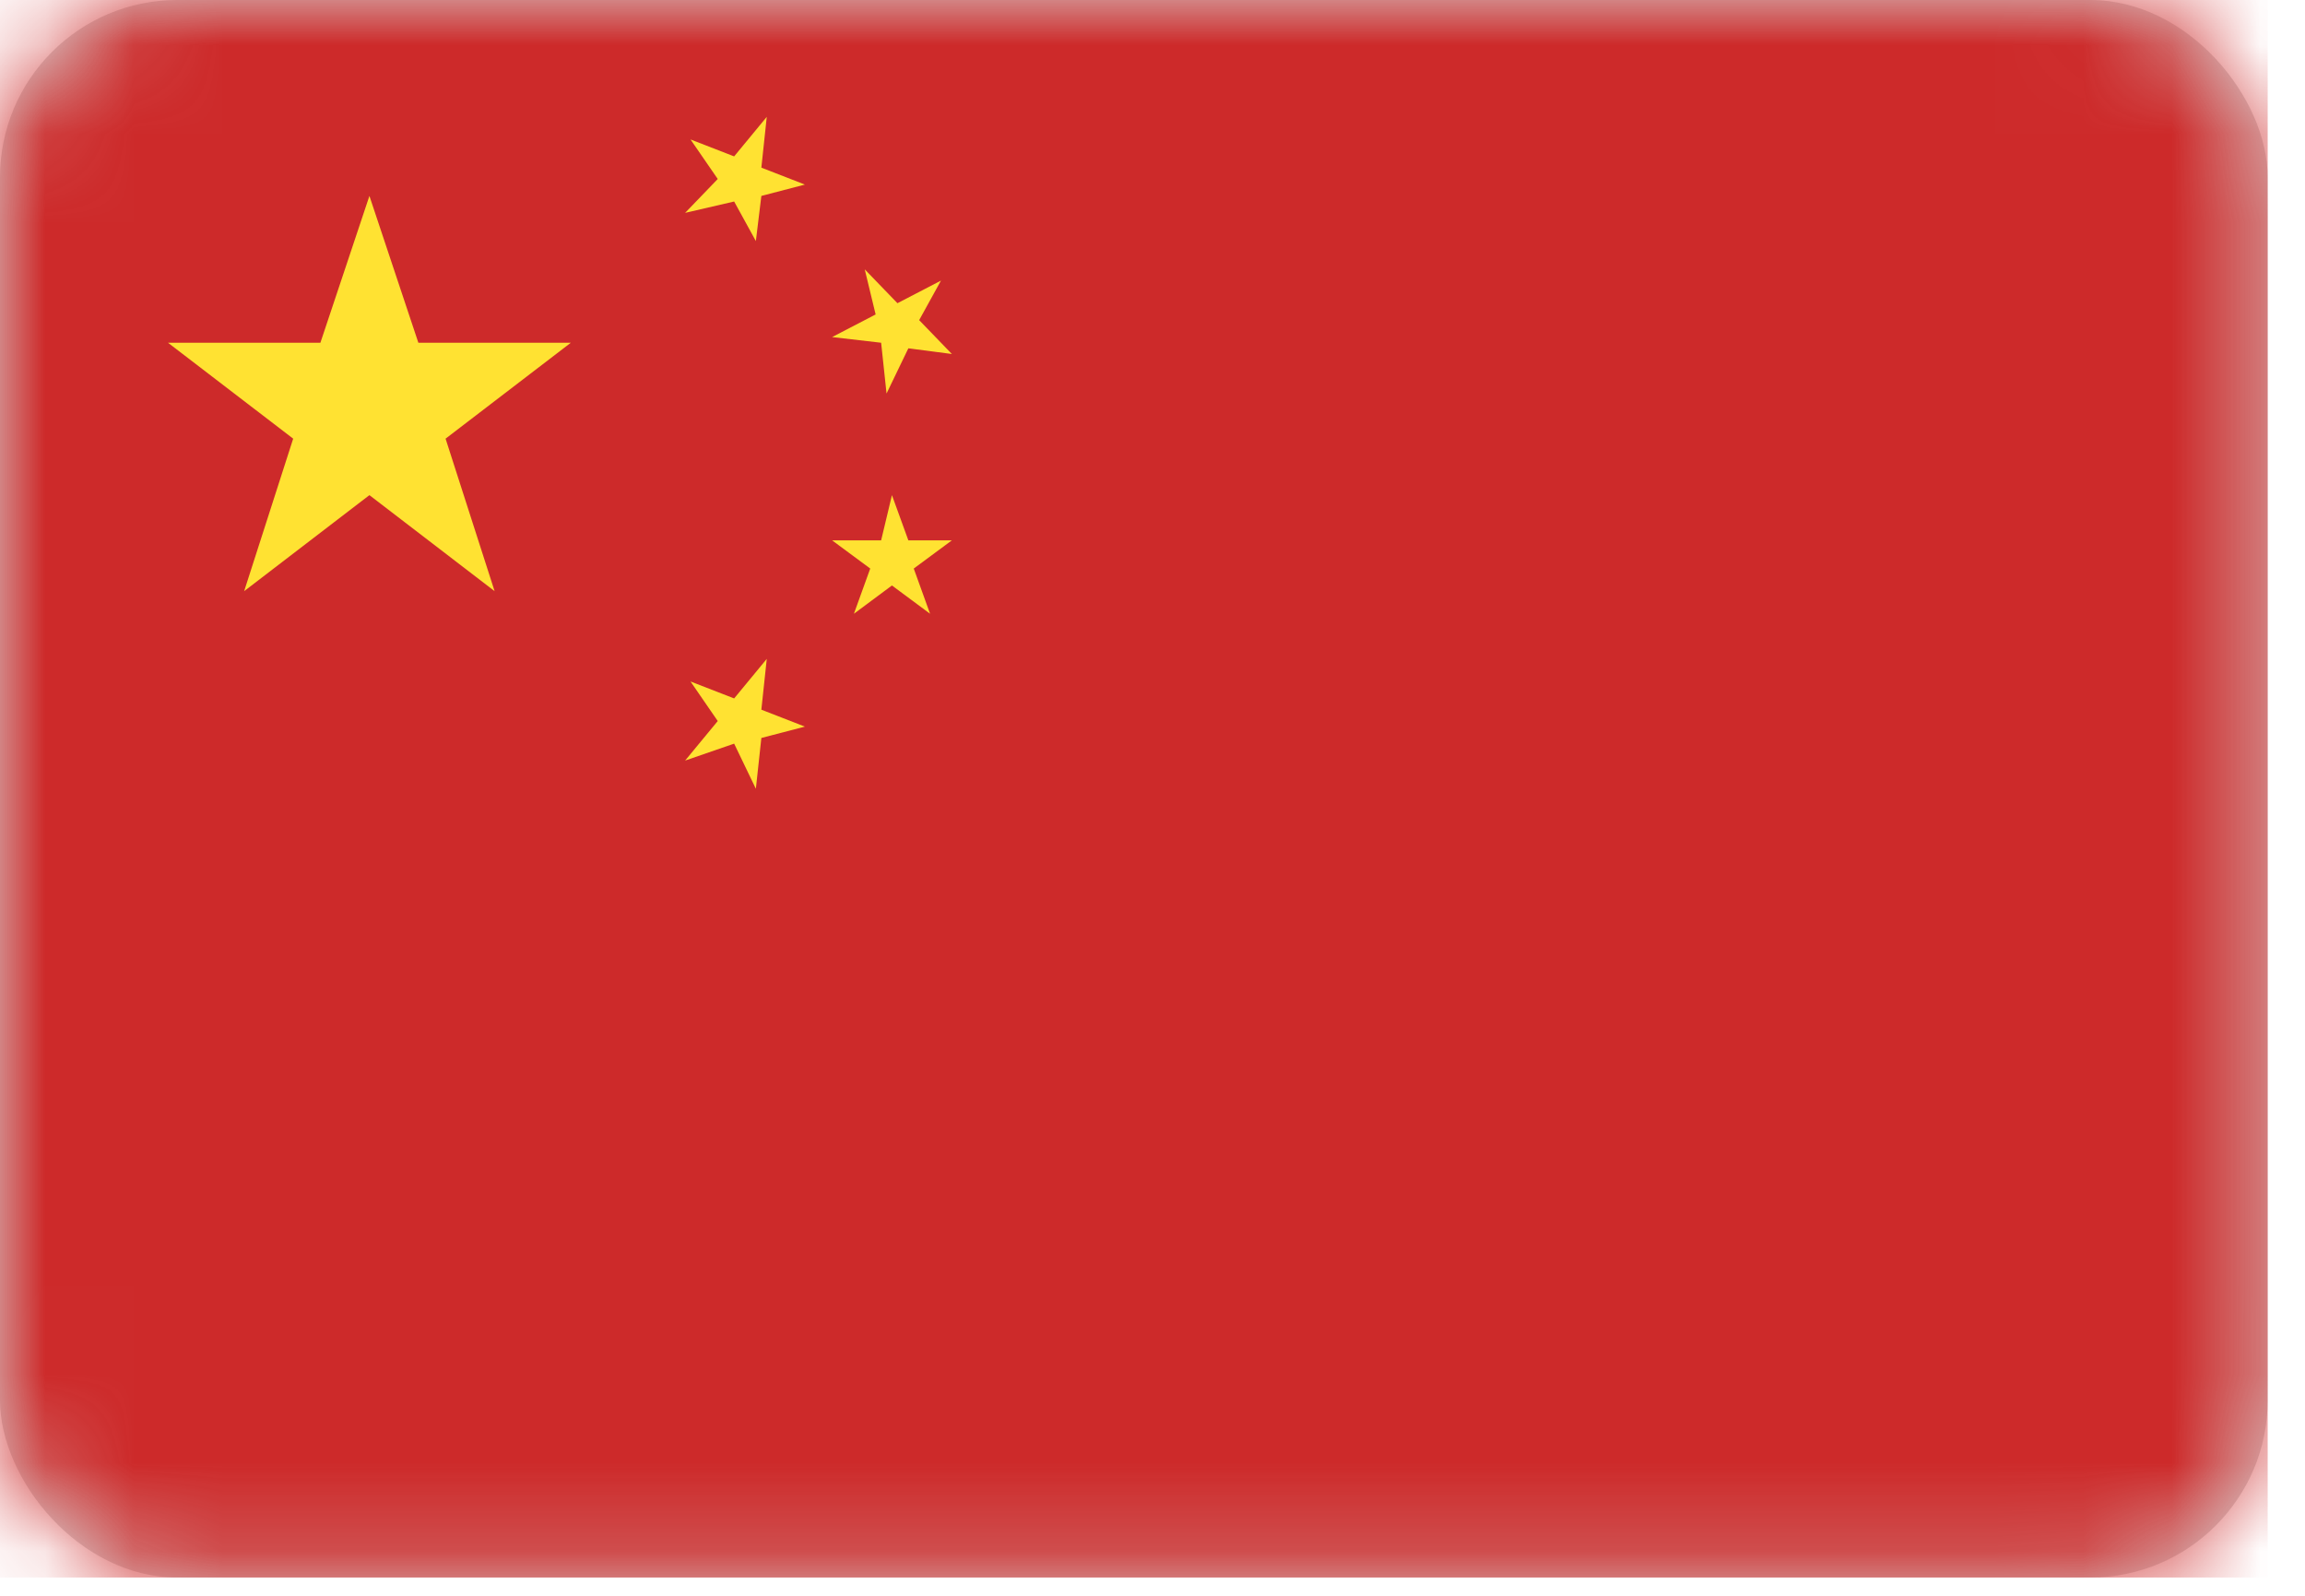 <?xml version="1.0" encoding="UTF-8"?>
<svg width="26px" height="18px" viewBox="0 0 26 18" version="1.1" xmlns="http://www.w3.org/2000/svg" xmlns:xlink="http://www.w3.org/1999/xlink">
    <title>中国(1)</title>
    <defs>
        <rect id="path-1" x="0" y="0" width="25.579" height="17.794" rx="2"></rect>
    </defs>
    <g id="2.28迭代" stroke="none" stroke-width="1" fill="none" fill-rule="evenodd">
        <g id="添加职员-添加手机" transform="translate(-25, -276)">
            <g id="编组" transform="translate(15, 233)">
                <g id="编组-2" transform="translate(0, 30)">
                    <g id="编组" transform="translate(10, 11)">
                        <g id="中国(1)" transform="translate(0, 2)">
                            <mask id="mask-2" fill="white">
                                <use xlink:href="#path-1"></use>
                            </mask>
                            <use id="Mask" fill="#D8D8D8" xlink:href="#path-1"></use>
                            <g id="Group-3" mask="url(#mask-2)" fill-rule="nonzero">
                                <polygon id="Shape" fill="#CD2A2A" points="0 0 25.579 0 25.579 17.794 0 17.794"></polygon>
                                <path d="M4.167,2.21 L4.719,3.866 L6.439,3.866 L5.026,4.948 L5.579,6.668 L4.167,5.585 L2.754,6.668 L3.307,4.948 L1.895,3.866 L3.614,3.866 L4.167,2.21 Z M10.061,5.585 L10.246,6.095 L10.737,6.095 L10.307,6.413 L10.491,6.923 L10.061,6.604 L9.632,6.923 L9.816,6.413 L9.386,6.095 L9.939,6.095 L10.061,5.585 Z M10.614,3.165 L10.368,3.611 L10.737,3.993 L10.246,3.929 L10,4.439 L9.939,3.866 L9.386,3.802 L9.877,3.547 L9.754,3.038 L10.123,3.42 L10.614,3.165 Z M7.789,1.573 L8.281,1.764 L8.649,1.318 L8.588,1.891 L9.079,2.082 L8.588,2.21 L8.526,2.719 L8.281,2.273 L7.728,2.401 L8.096,2.019 L7.789,1.573 Z M7.789,7.687 L8.281,7.878 L8.649,7.432 L8.588,8.005 L9.079,8.196 L8.588,8.324 L8.526,8.897 L8.281,8.388 L7.728,8.579 L8.096,8.133 L7.789,7.687 Z" id="Shape" fill="#FFE232"></path>
                            </g>
                        </g>
                    </g>
                </g>
            </g>
        </g>
    </g>
</svg>